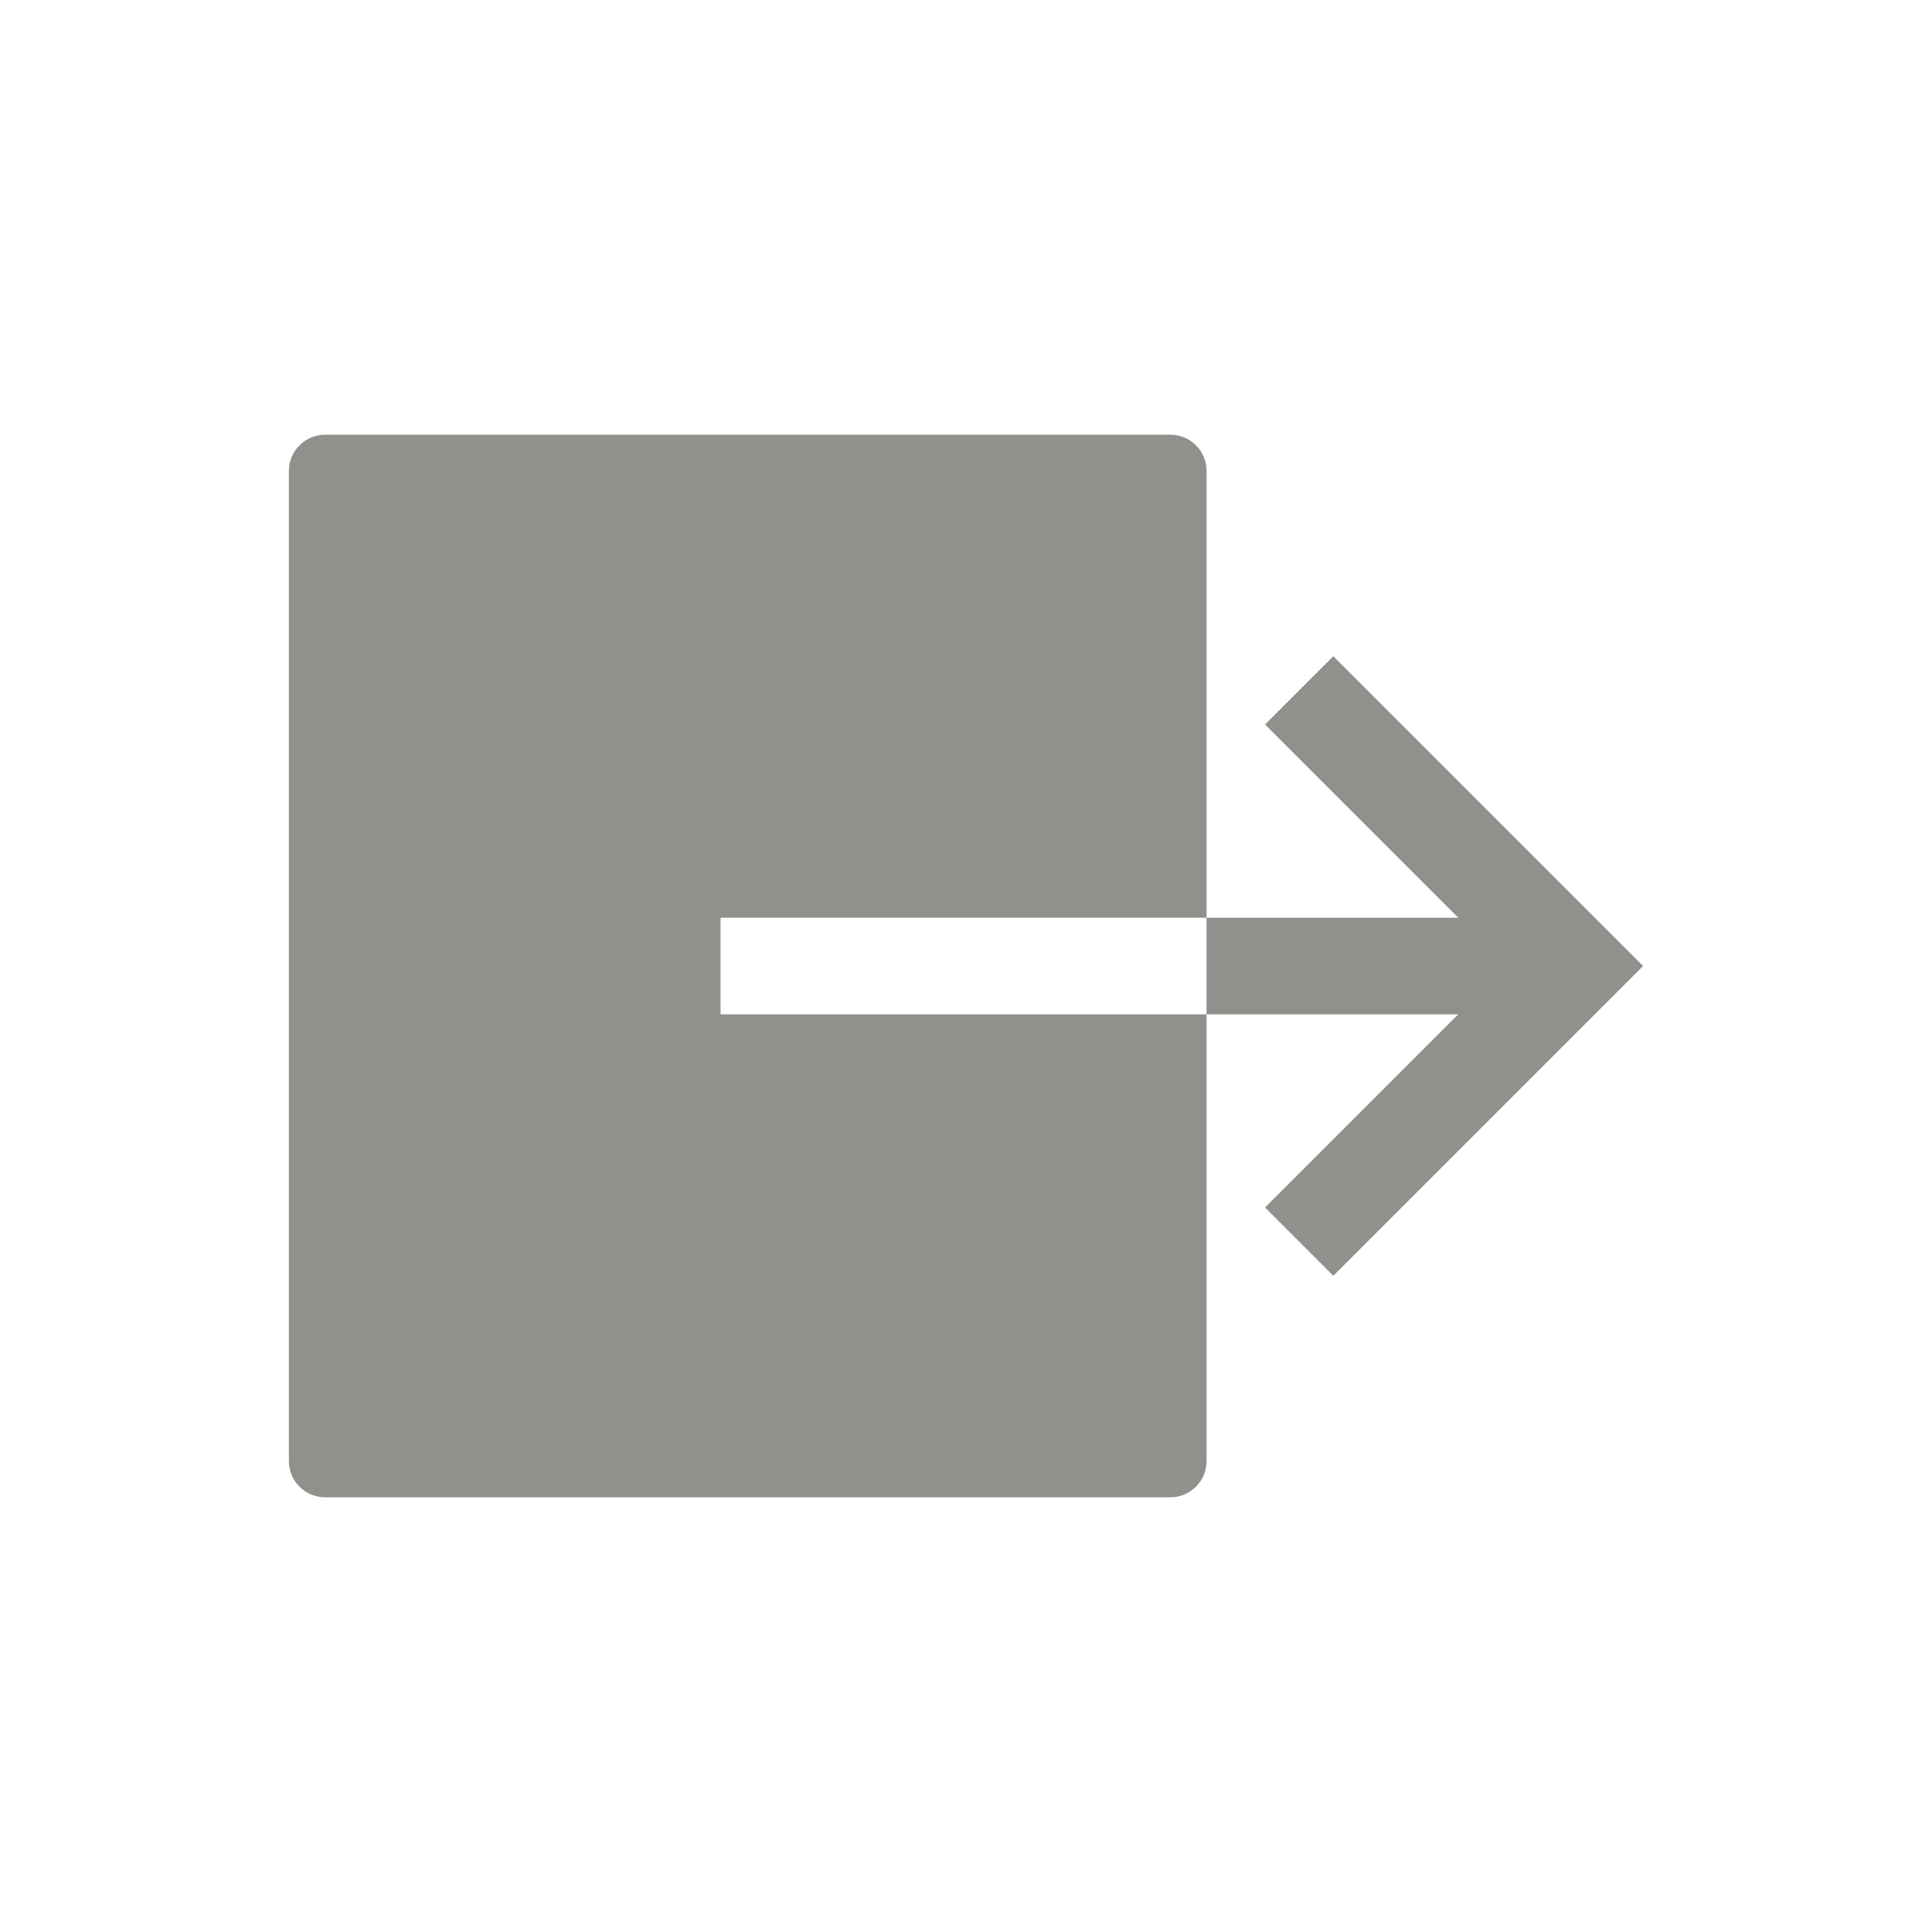 <!-- Generated by IcoMoon.io -->
<svg version="1.1" xmlns="http://www.w3.org/2000/svg" width="40" height="40" viewBox="0 0 40 40">
<title>io-exit-sharp</title>
<path fill="#91908d" d="M24.981 21h-10.063v-2h10.063v-9.25c0-0.414-0.336-0.75-0.75-0.75v0h-17.5c-0.414 0-0.75 0.336-0.75 0.75v0 20.5c0 0.414 0.336 0.75 0.75 0.75v0h17.5c0.414 0 0.75-0.336 0.75-0.75v0z"></path>
<path fill="#91908d" d="M30.191 21l-4 4 1.414 1.414 6.414-6.414-6.414-6.414-1.414 1.414 4 4h-5.211v2h5.211z"></path>
</svg>
